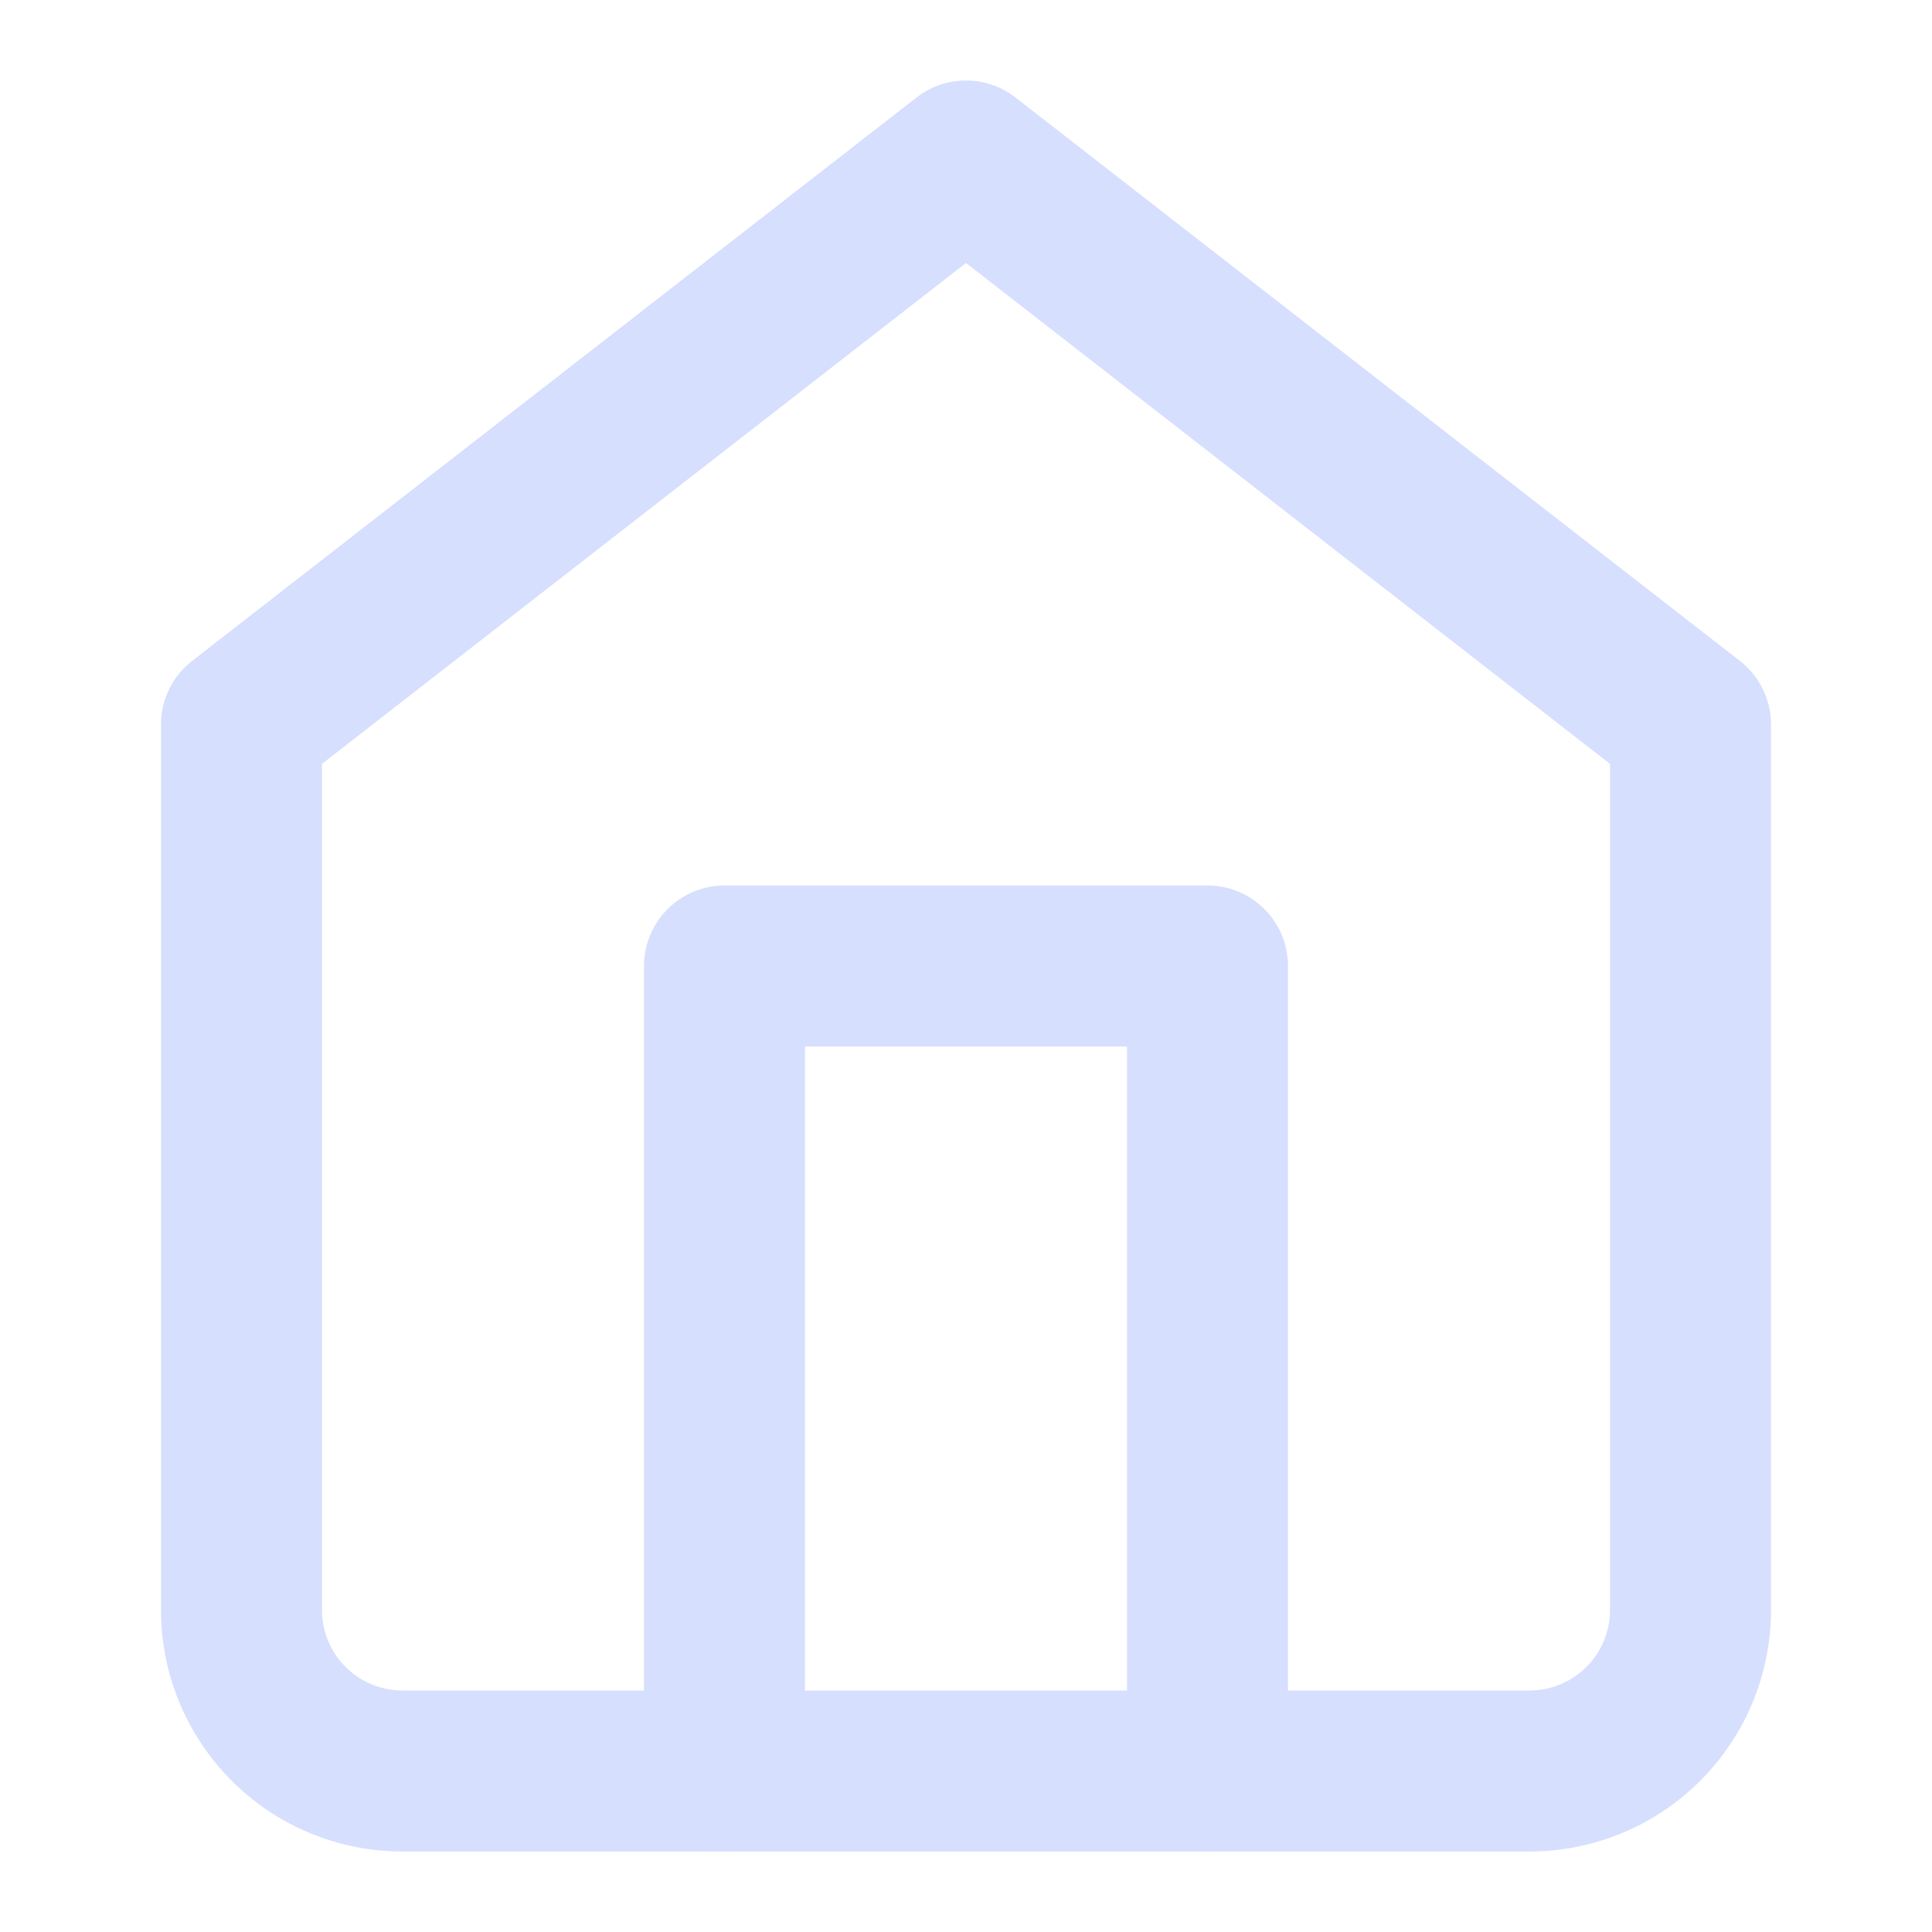 <svg xmlns="http://www.w3.org/2000/svg" width="24" height="24" viewBox="0 0 24 24" fill="none" stroke="#D7DFFE" stroke-width="2" stroke-linecap="round" stroke-linejoin="round" class="feather feather-home"><path d="M3 9l9-7 9 7v11a2 2 0 0 1-2 2H5a2 2 0 0 1-2-2z"></path><polyline points="9 22 9 12 15 12 15 22"></polyline></svg>
